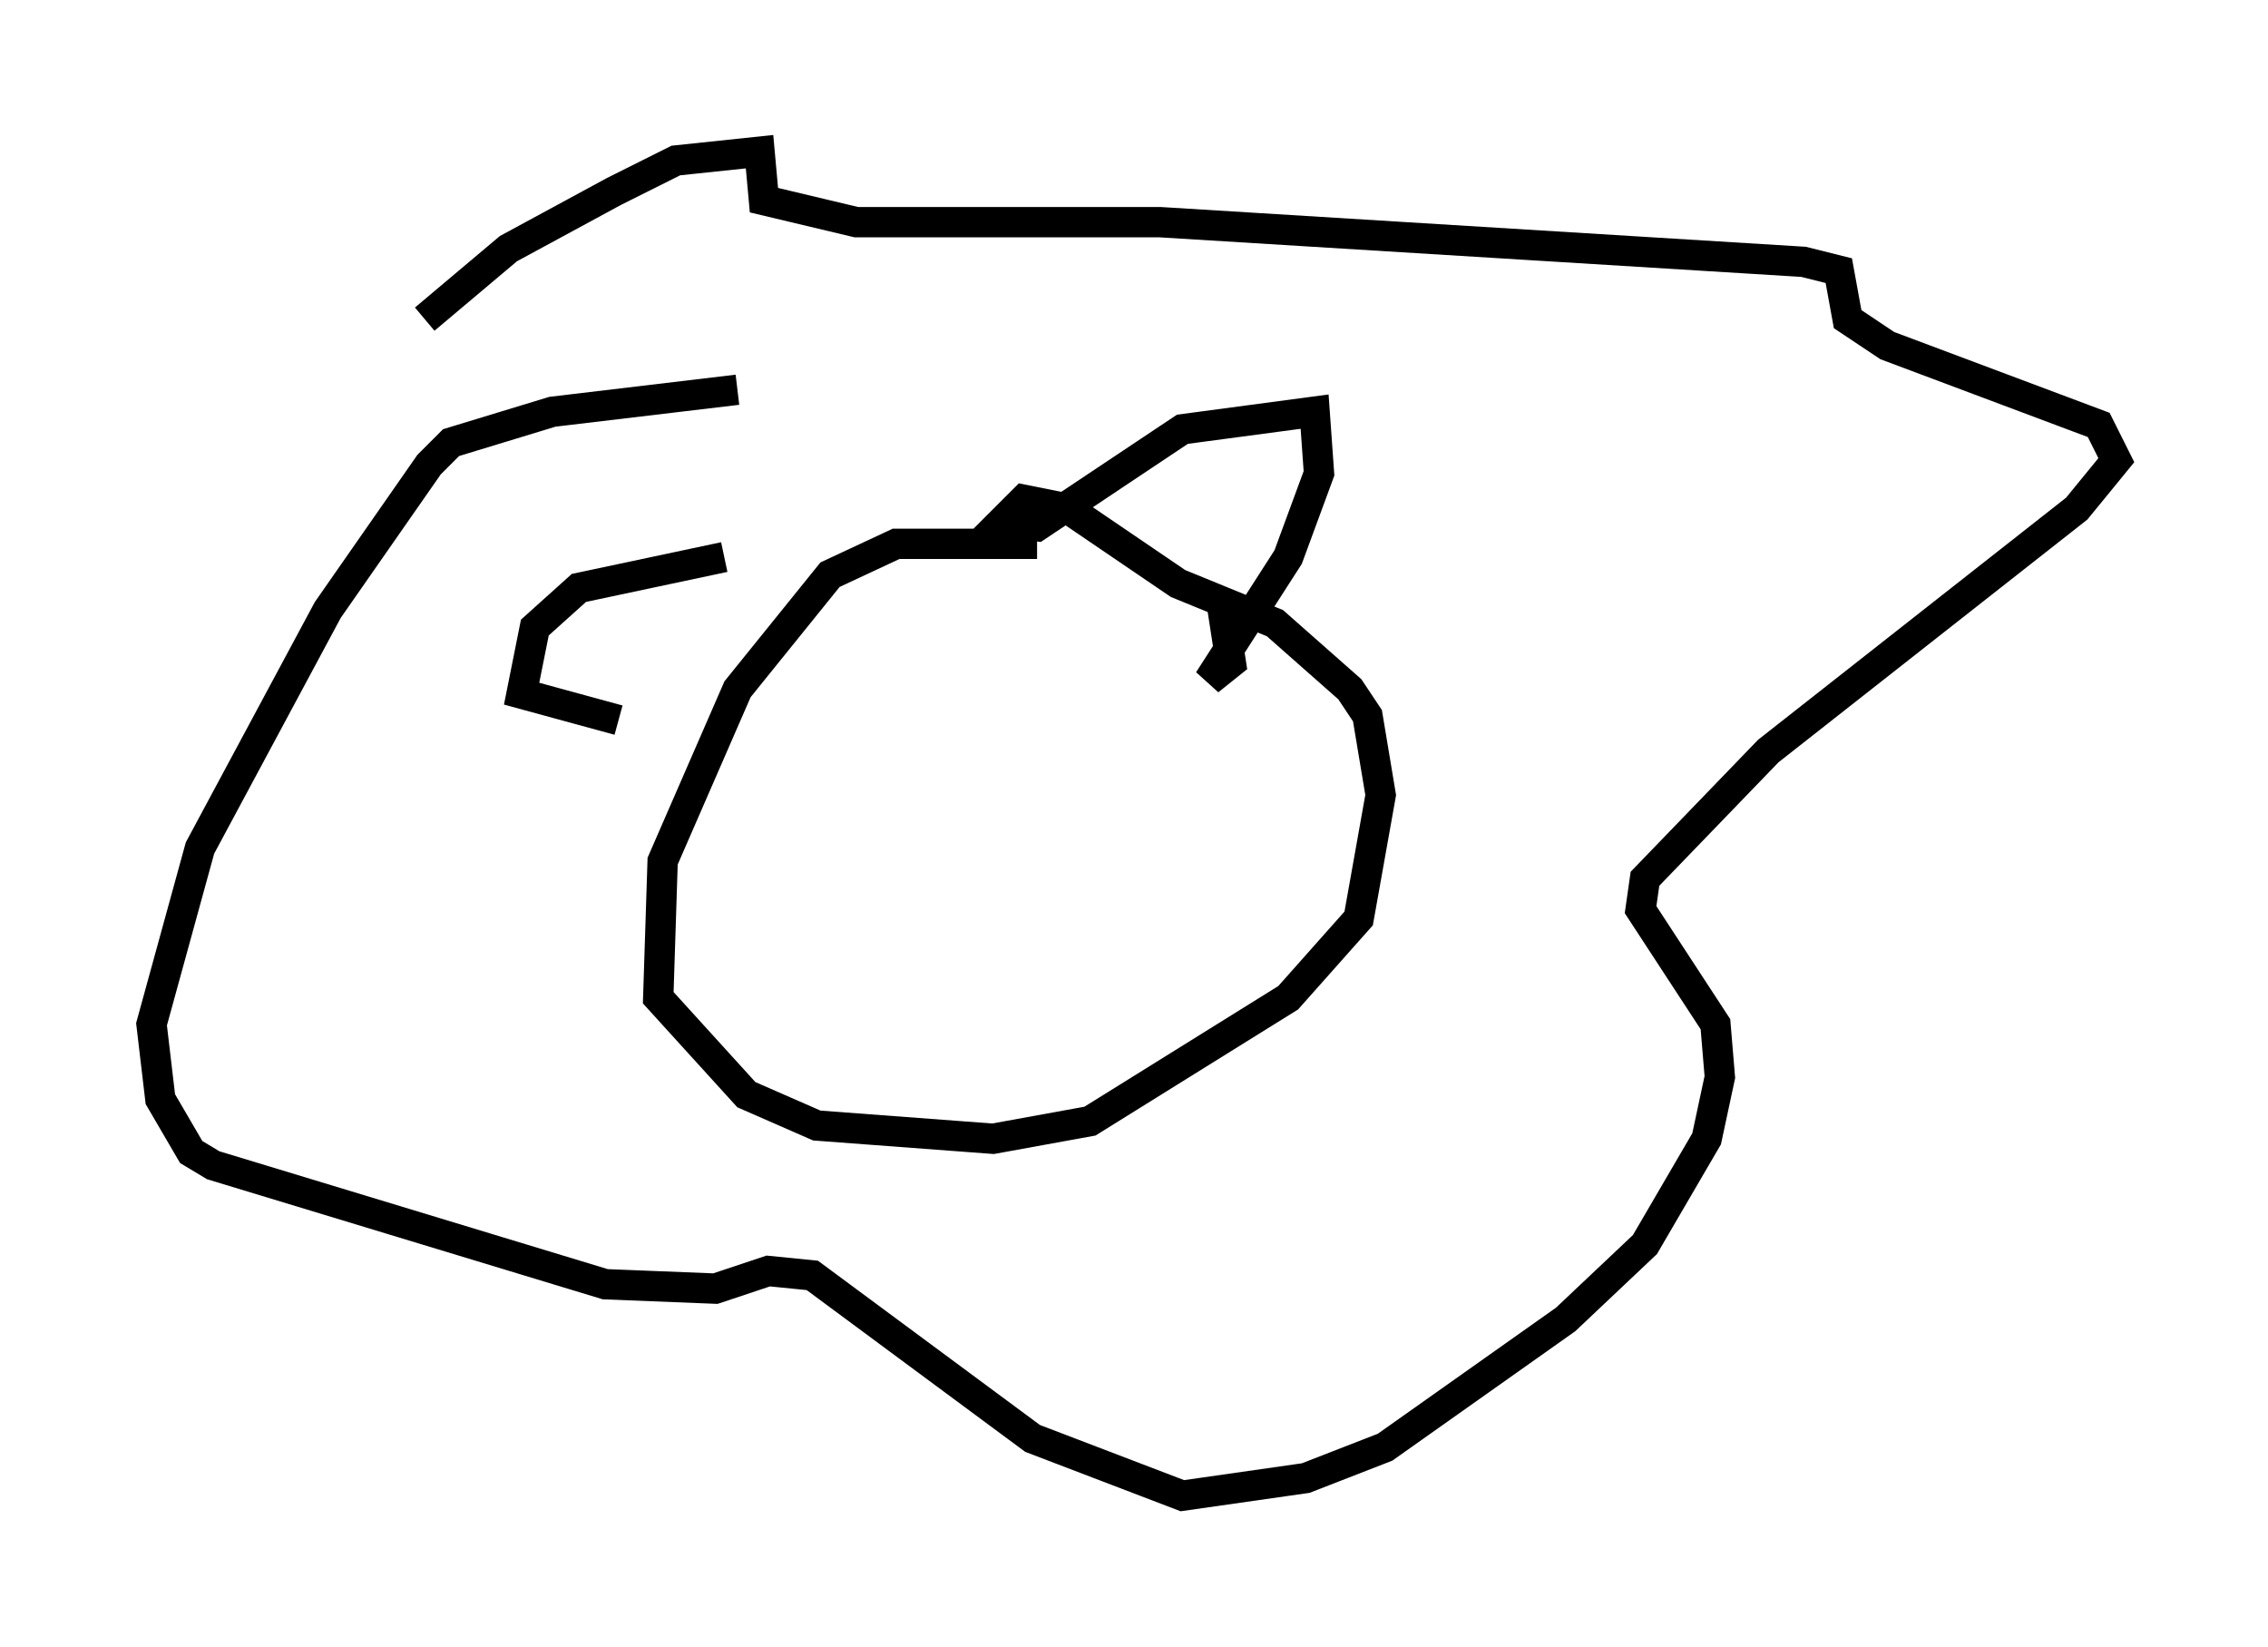 <?xml version="1.0" encoding="utf-8" ?>
<svg baseProfile="full" height="54.302" version="1.1" width="74.782" xmlns="http://www.w3.org/2000/svg" xmlns:ev="http://www.w3.org/2001/xml-events" xmlns:xlink="http://www.w3.org/1999/xlink"><defs /><rect fill="white" height="54.302" width="74.782" x="0" y="0" /><path d="M36.519, 19.38 m-2.324, -1.453 l-4.648, 0.0 -2.179, 1.017 l-3.05, 3.777 -2.469, 5.665 l-0.145, 4.503 2.905, 3.196 l2.324, 1.017 5.81, 0.436 l3.196, -0.581 6.536, -4.067 l2.324, -2.615 0.726, -4.067 l-0.436, -2.615 -0.581, -0.872 l-2.469, -2.179 -3.196, -1.307 l-3.631, -2.469 -1.453, -0.291 l-0.726, 0.726 1.162, 0.145 l4.793, -3.196 4.358, -0.581 l0.145, 2.034 -1.017, 2.76 l-2.615, 4.067 0.726, -0.581 l-0.291, -1.888 m-16.413, -1.598 l-4.793, 1.017 -1.453, 1.307 l-0.436, 2.179 3.196, 0.872 m-6.391, -13.218 l2.76, -2.324 3.486, -1.888 l2.034, -1.017 2.76, -0.291 l0.145, 1.598 3.05, 0.726 l10.022, 0.0 21.207, 1.307 l1.162, 0.291 0.291, 1.598 l1.307, 0.872 6.972, 2.615 l0.581, 1.162 -1.307, 1.598 l-10.168, 7.989 -4.067, 4.212 l-0.145, 1.017 2.469, 3.777 l0.145, 1.743 -0.436, 2.034 l-2.034, 3.486 -2.615, 2.469 l-5.955, 4.212 -2.615, 1.017 l-4.067, 0.581 -4.939, -1.888 l-7.263, -5.374 -1.453, -0.145 l-1.743, 0.581 -3.631, -0.145 l-12.927, -3.922 -0.726, -0.436 l-1.017, -1.743 -0.291, -2.469 l1.598, -5.81 4.212, -7.844 l3.341, -4.793 0.726, -0.726 l3.341, -1.017 6.101, -0.726 " fill="none" stroke="black" stroke-width="1" /></svg>